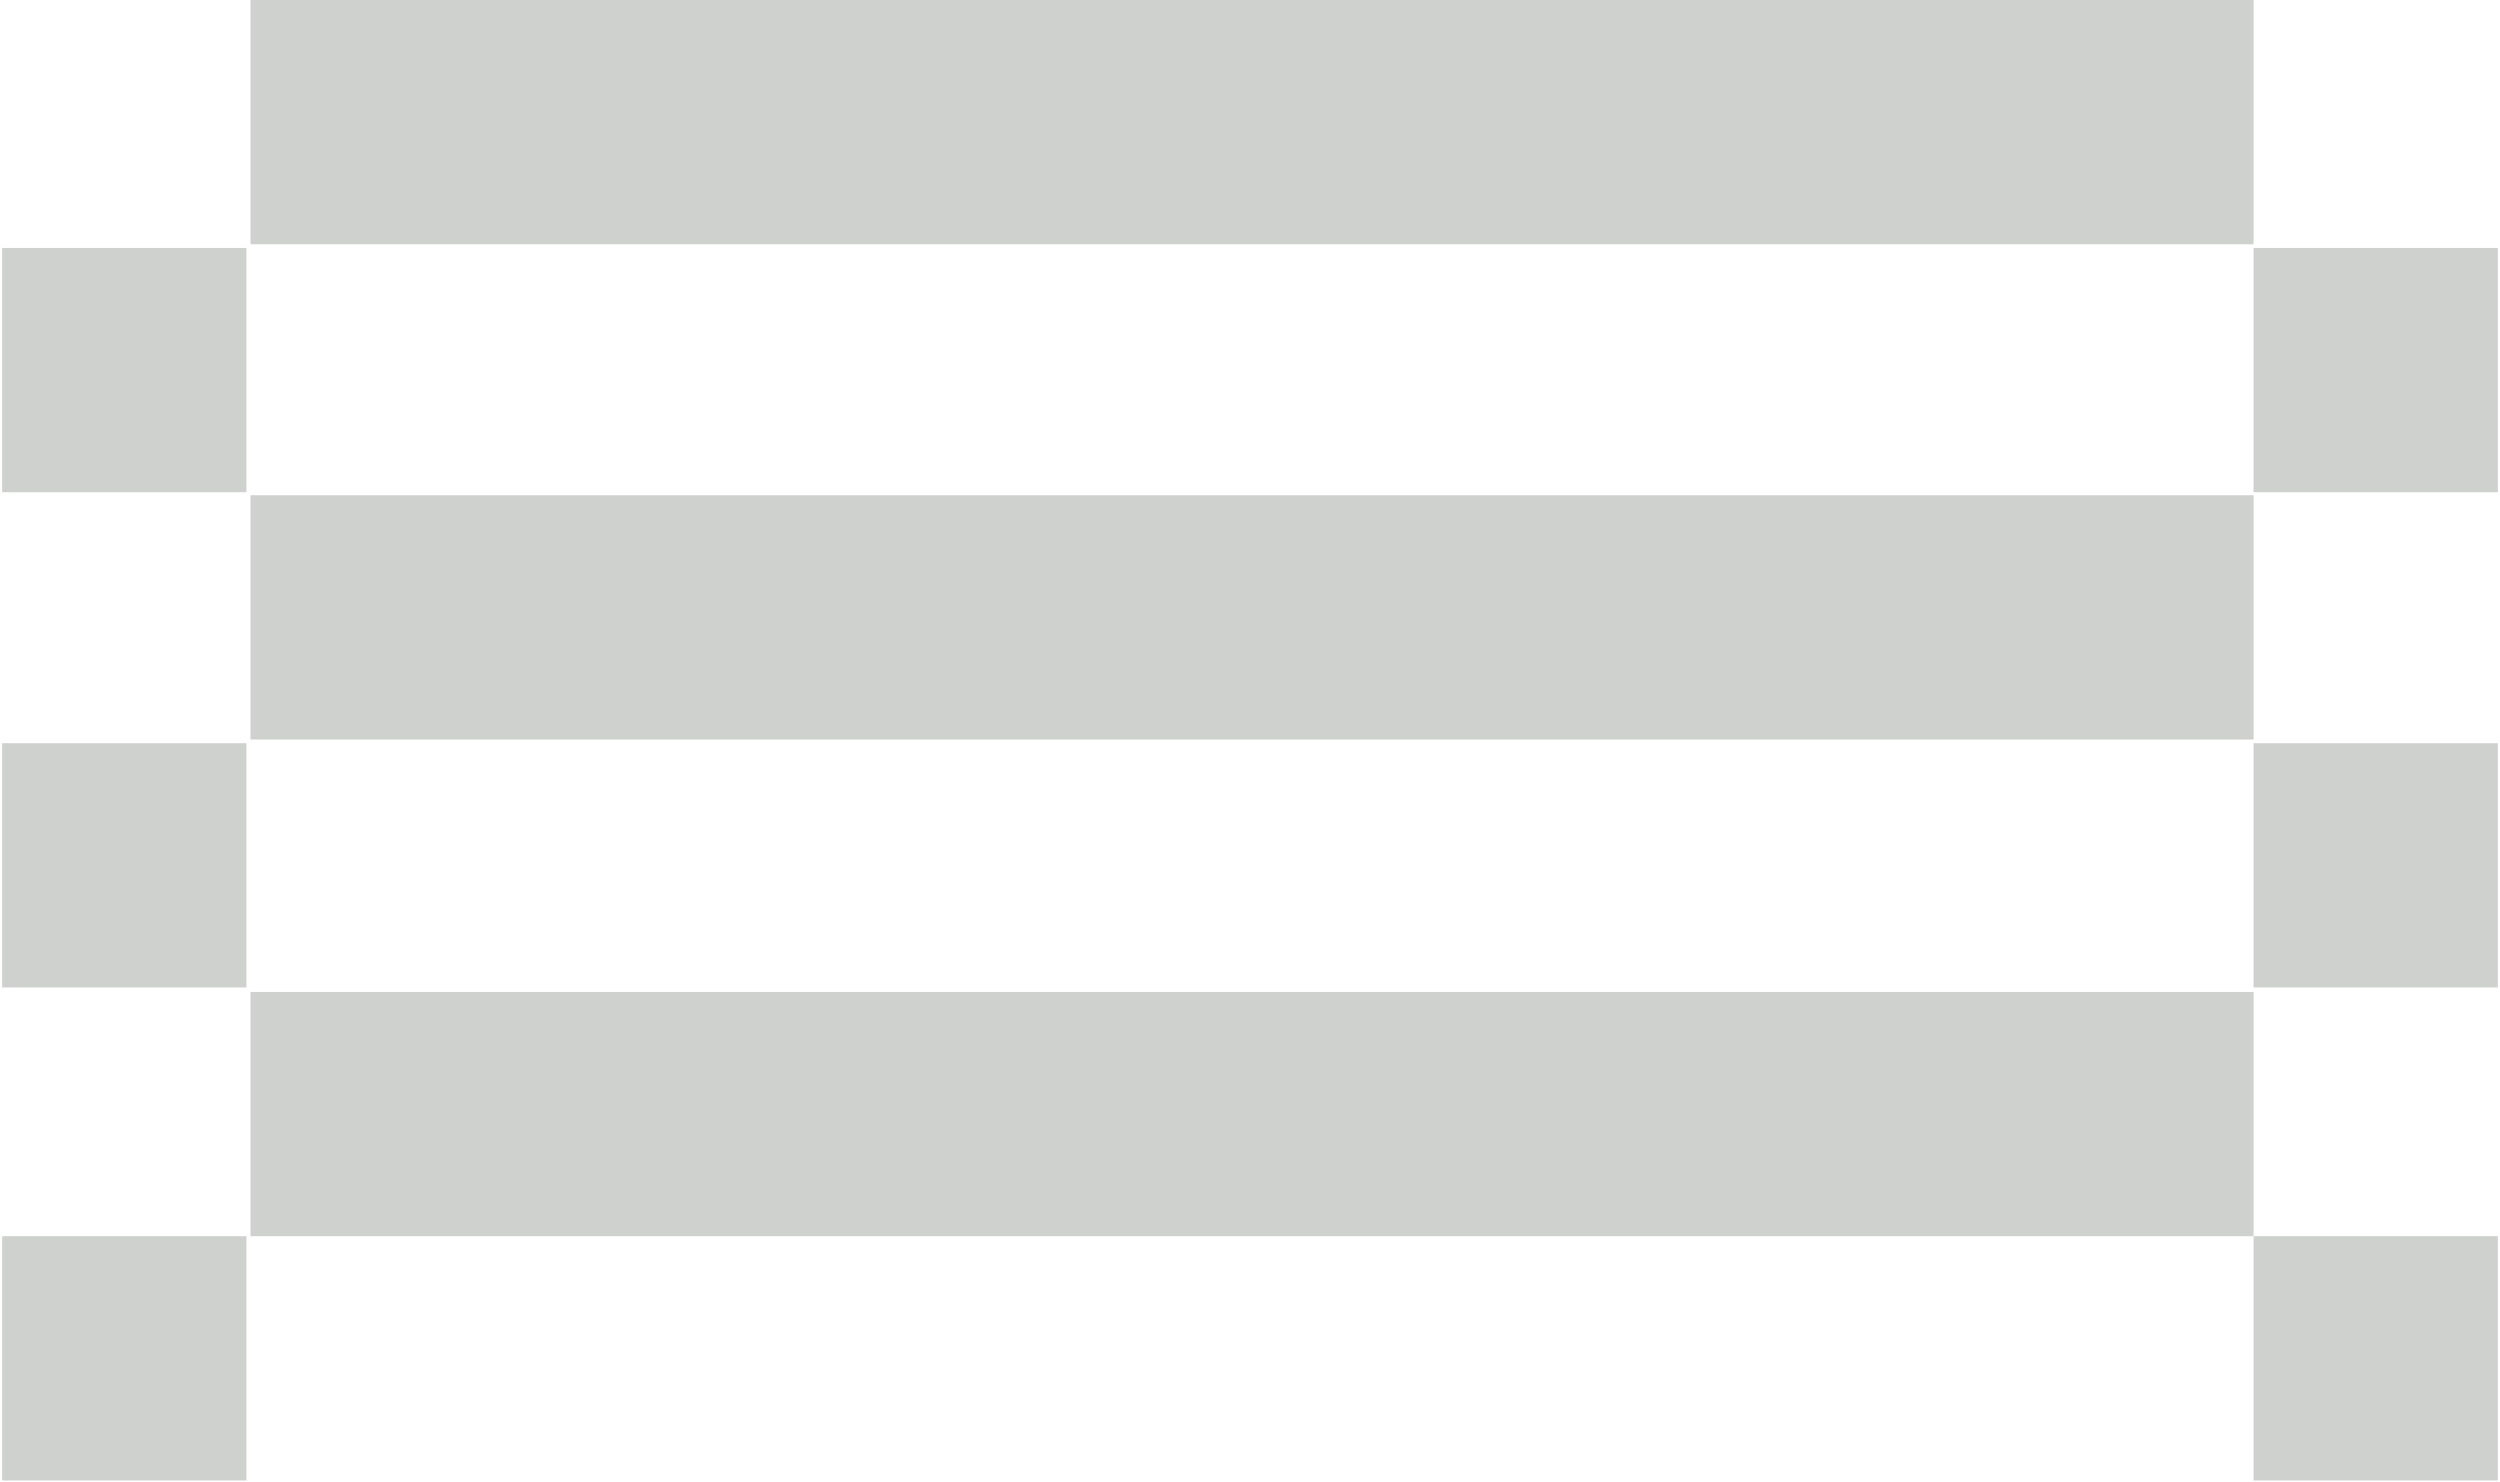 <svg width="577" height="342" viewBox="0 0 577 342" fill="none" xmlns="http://www.w3.org/2000/svg">
<rect width="56.379" height="56.379" transform="matrix(1 0 0 -1 0.5 227.91)" fill="#11190C" fill-opacity="0.2"/>
<rect width="56.379" height="56.379" transform="matrix(1 0 0 -1 0.5 113.607)" fill="#11190C" fill-opacity="0.2"/>
<rect width="56.379" height="56.379" transform="matrix(1 0 0 -1 0.5 341.696)" fill="#11190C" fill-opacity="0.2"/>
<rect width="56.379" height="56.379" transform="matrix(1 0 0 -1 520.121 227.91)" fill="#11190C" fill-opacity="0.2"/>
<rect width="56.379" height="56.379" transform="matrix(1 0 0 -1 520.121 113.607)" fill="#11190C" fill-opacity="0.2"/>
<rect width="56.379" height="56.379" transform="matrix(1 0 0 -1 520.121 341.696)" fill="#11190C" fill-opacity="0.2"/>
<rect width="462.303" height="56.379" transform="matrix(1 0 0 -1 57.816 285.318)" fill="#11190C" fill-opacity="0.2"/>
<rect width="462.303" height="56.379" transform="matrix(1 0 0 -1 57.816 170.682)" fill="#11190C" fill-opacity="0.2"/>
<rect width="462.303" height="56.379" transform="matrix(1 0 0 -1 57.816 56.379)" fill="#11190C" fill-opacity="0.2"/>
</svg>
